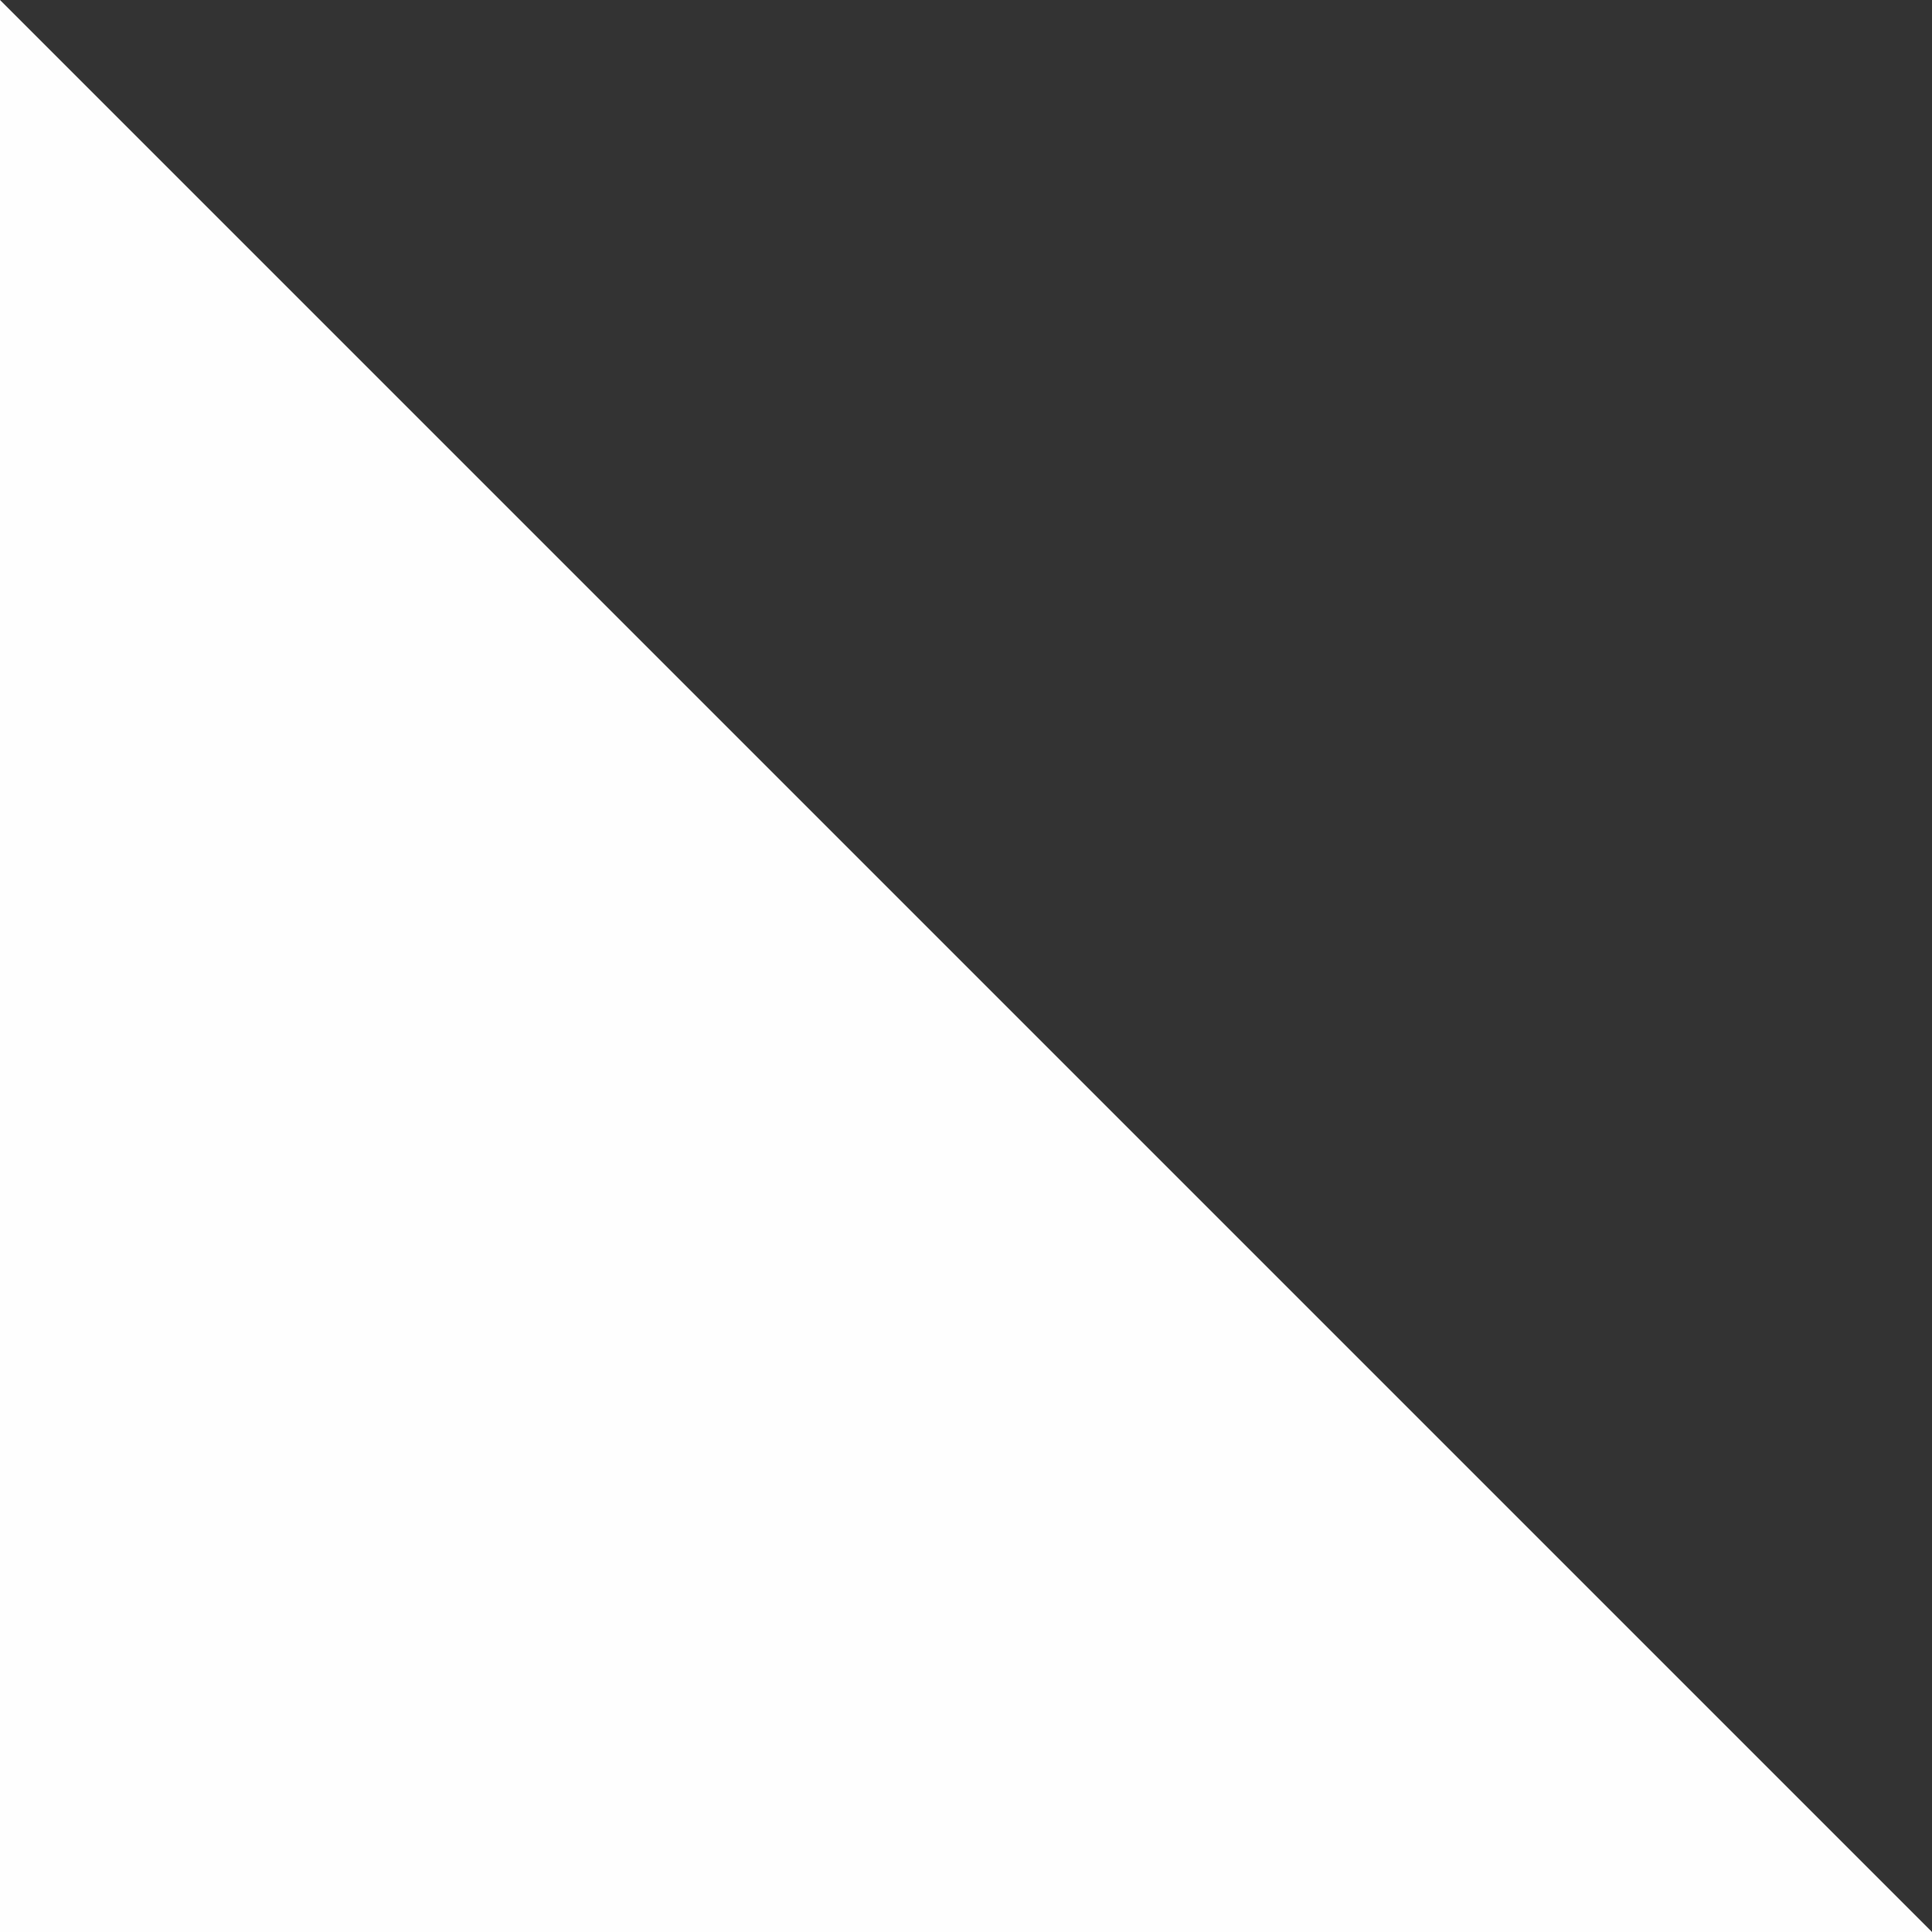 ﻿<?xml version="1.0" encoding="utf-8"?>
<svg version="1.1" width="8px" height="8px" xmlns:xlink="http://www.w3.org/1999/xlink" xmlns="http://www.w3.org/2000/svg">
  <rect width="100%" height="100%" fill="#333333" stroke="none"/>
  <g transform="translate(-91 -11 )">
    <path d="M 99 19  L 91 11  L 91 19  L 99 19  Z " fill-rule="nonzero" fill="#ffffff" stroke="none" fill-opacity="0.996" />
  </g>
</svg>
